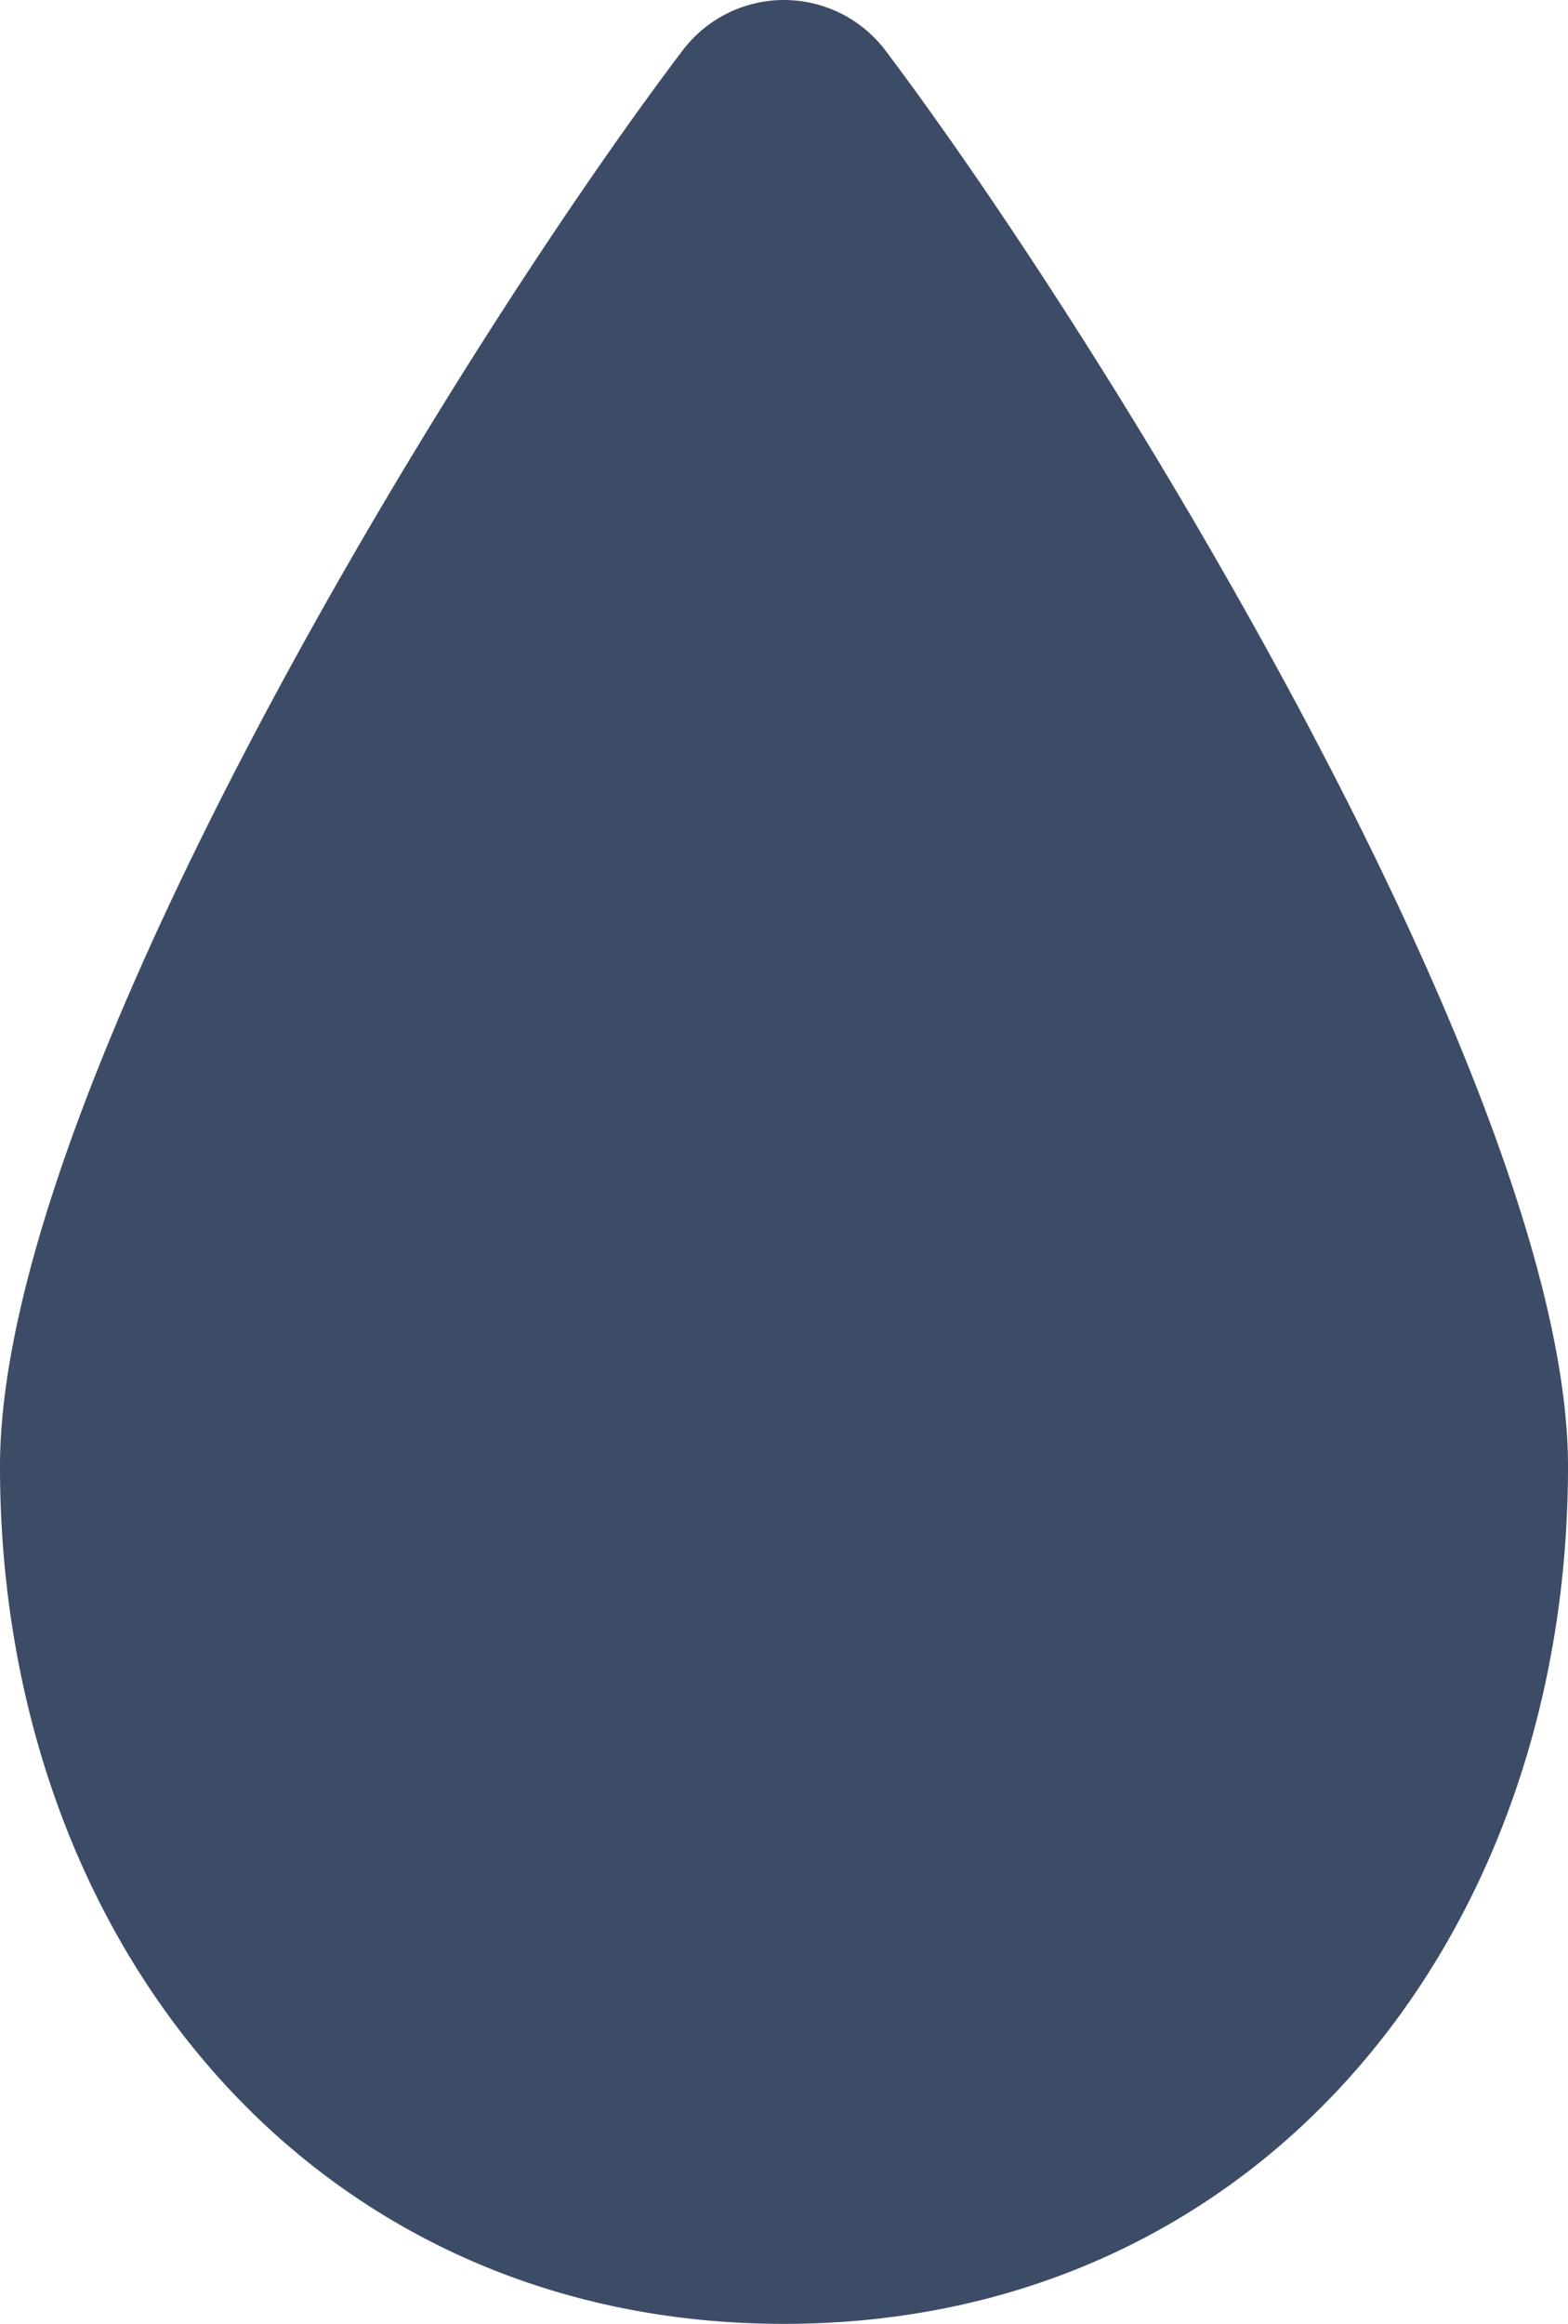 <svg xmlns="http://www.w3.org/2000/svg" xmlns:xlink="http://www.w3.org/1999/xlink" id="oil" viewBox="0 0 52.311 77.497"><g transform="translate(-340 -2861)"><path d="M52.311,48.9c0,15.857-10.4,28.6-26.156,28.6S0,64.755,0,48.9C0,36.44,15.174,11.717,22.768,1.689a4.243,4.243,0,0,1,6.776,0C37.124,11.756,52.311,36.569,52.311,48.9Z" transform="translate(340 2861)" fill="#3d4c66"></path></g></svg>
